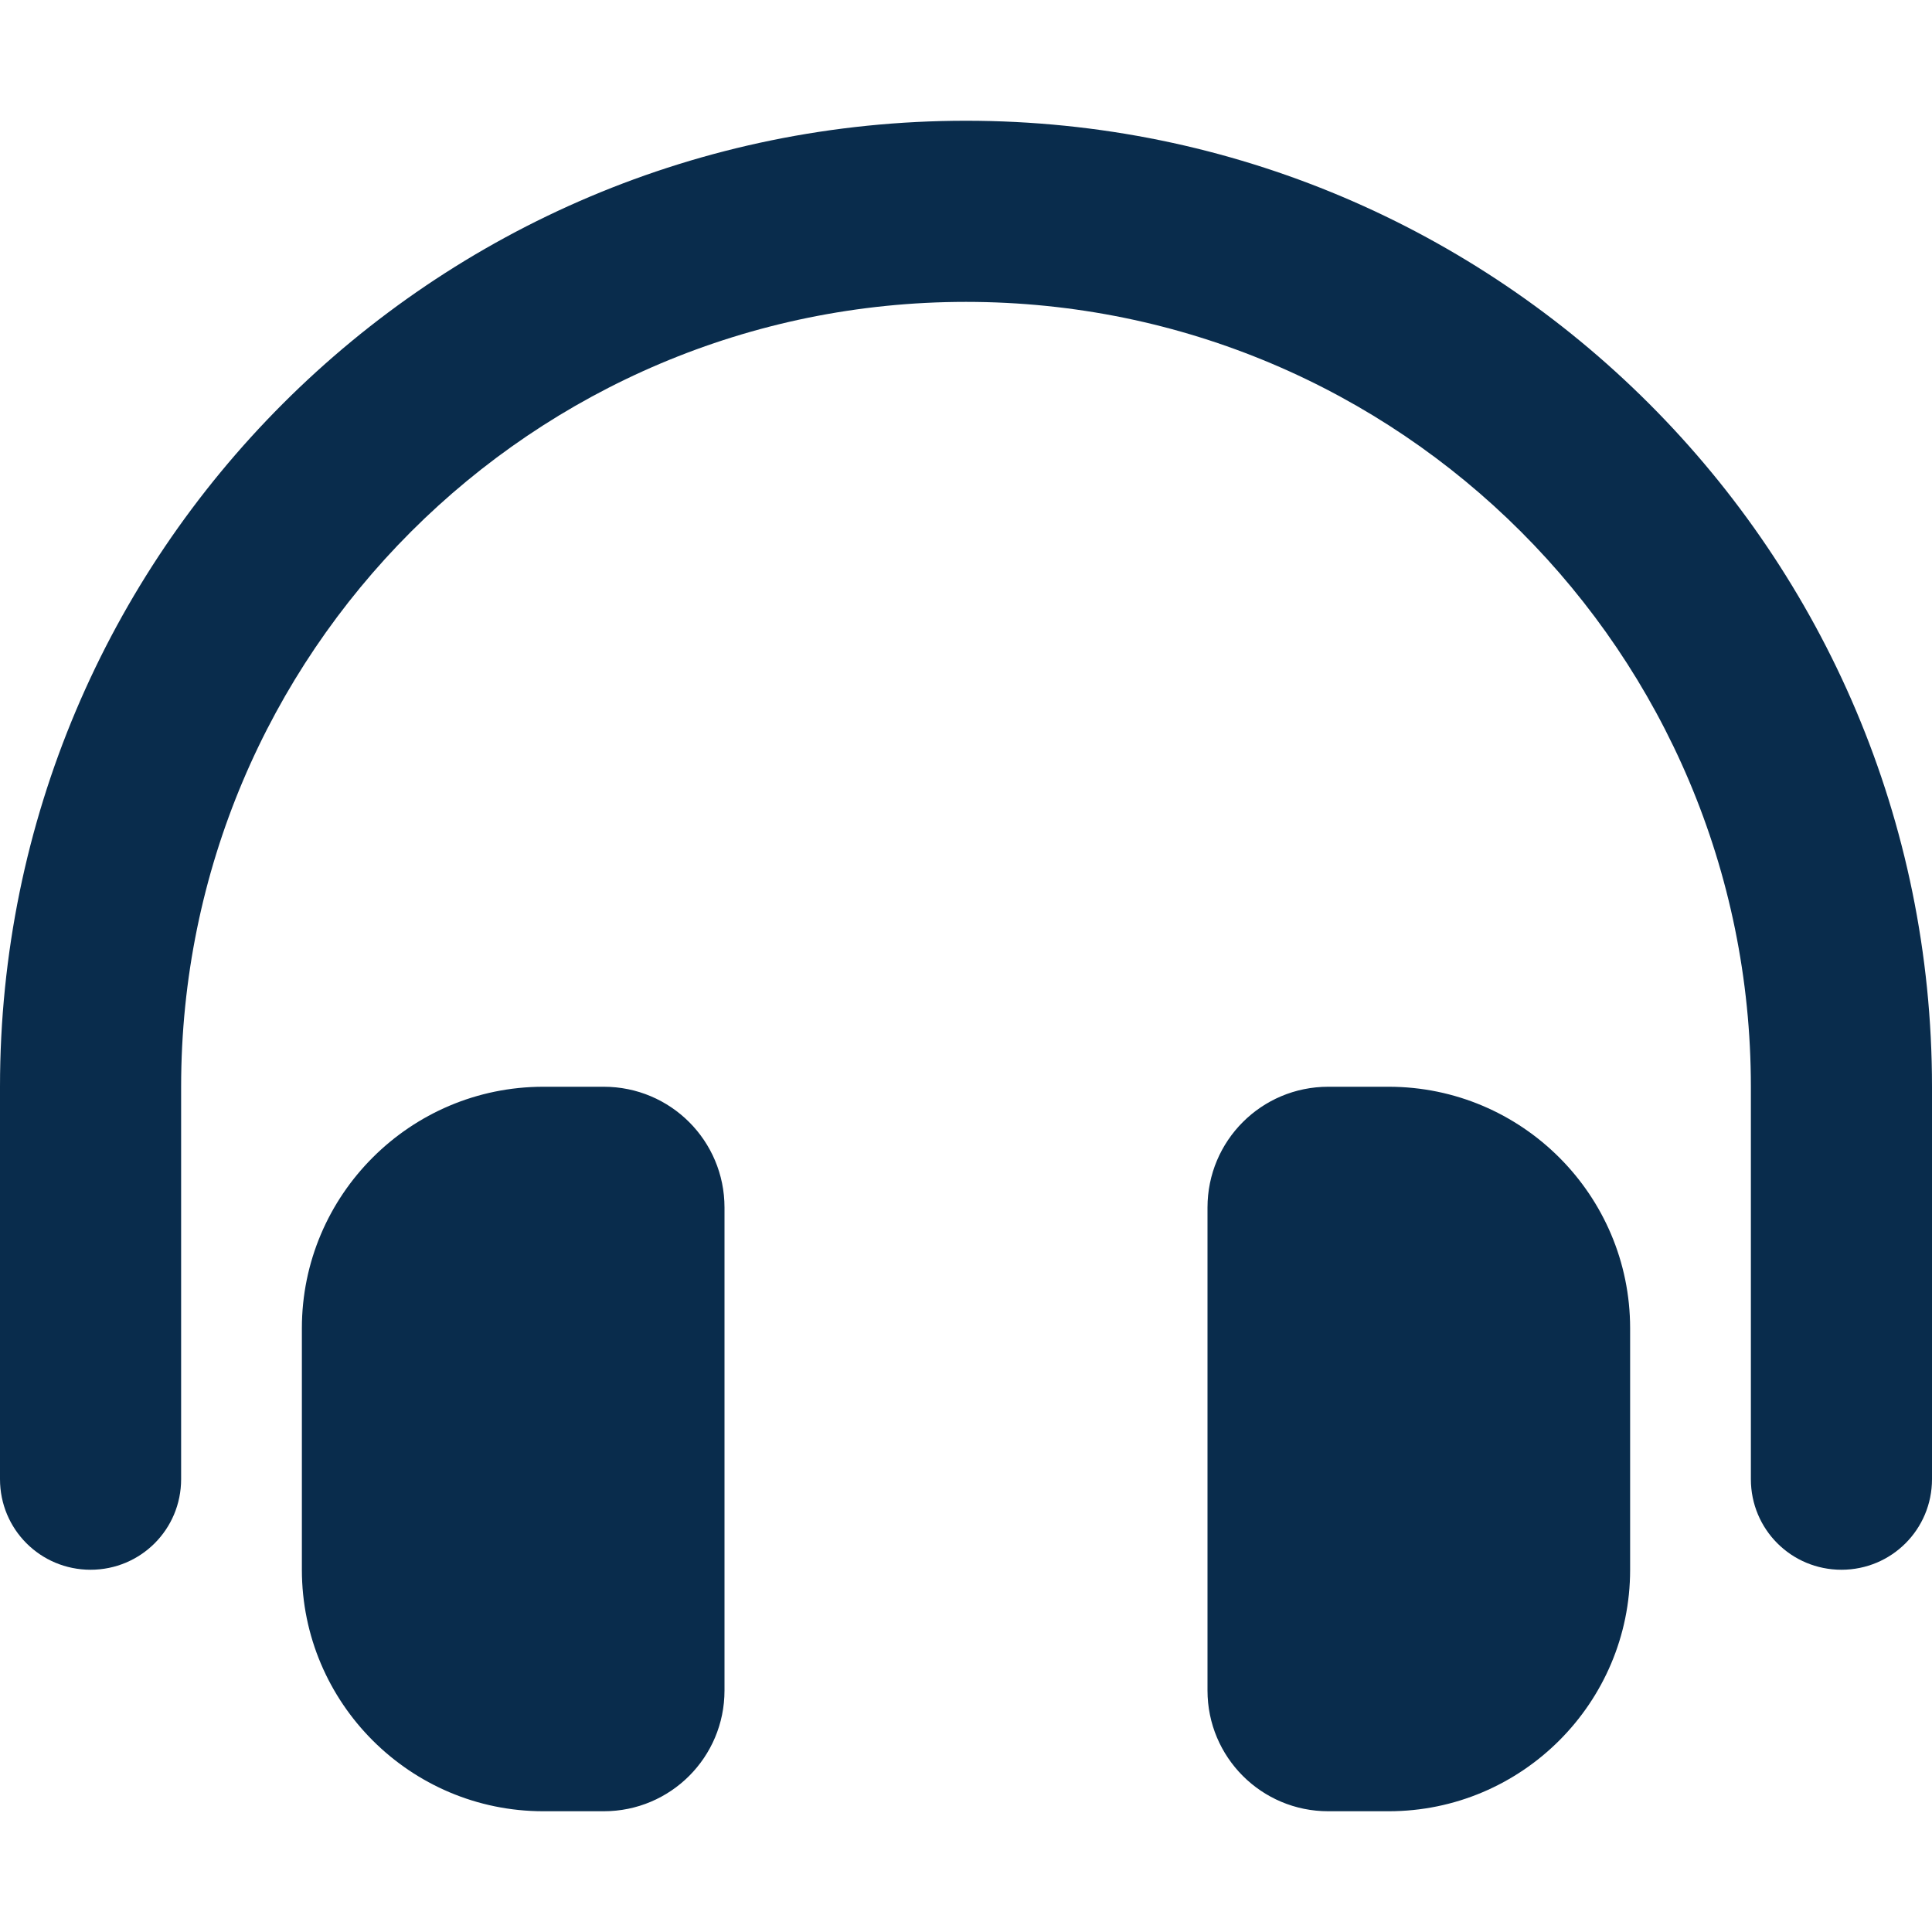 <svg width="32" height="32" viewBox="0 0 32 32" fill="none" xmlns="http://www.w3.org/2000/svg">
<path d="M16 5C8.819 5 3 10.819 3 18V24.5C3 25.331 2.331 26 1.5 26C0.669 26 0 25.331 0 24.5V18C0 9.162 7.162 2 16 2C24.837 2 32 9.162 32 18V24.5C32 25.331 31.331 26 30.5 26C29.669 26 29 25.331 29 24.5V18C29 10.819 23.181 5 16 5ZM5 22C5 19.794 6.794 18 9 18H10C11.106 18 12 18.894 12 20V28C12 29.106 11.106 30 10 30H9C6.794 30 5 28.206 5 26V22ZM23 18C25.206 18 27 19.794 27 22V26C27 28.206 25.206 30 23 30H22C20.894 30 20 29.106 20 28V20C20 18.894 20.894 18 22 18H23Z" fill="#092C4C"/>
</svg>
